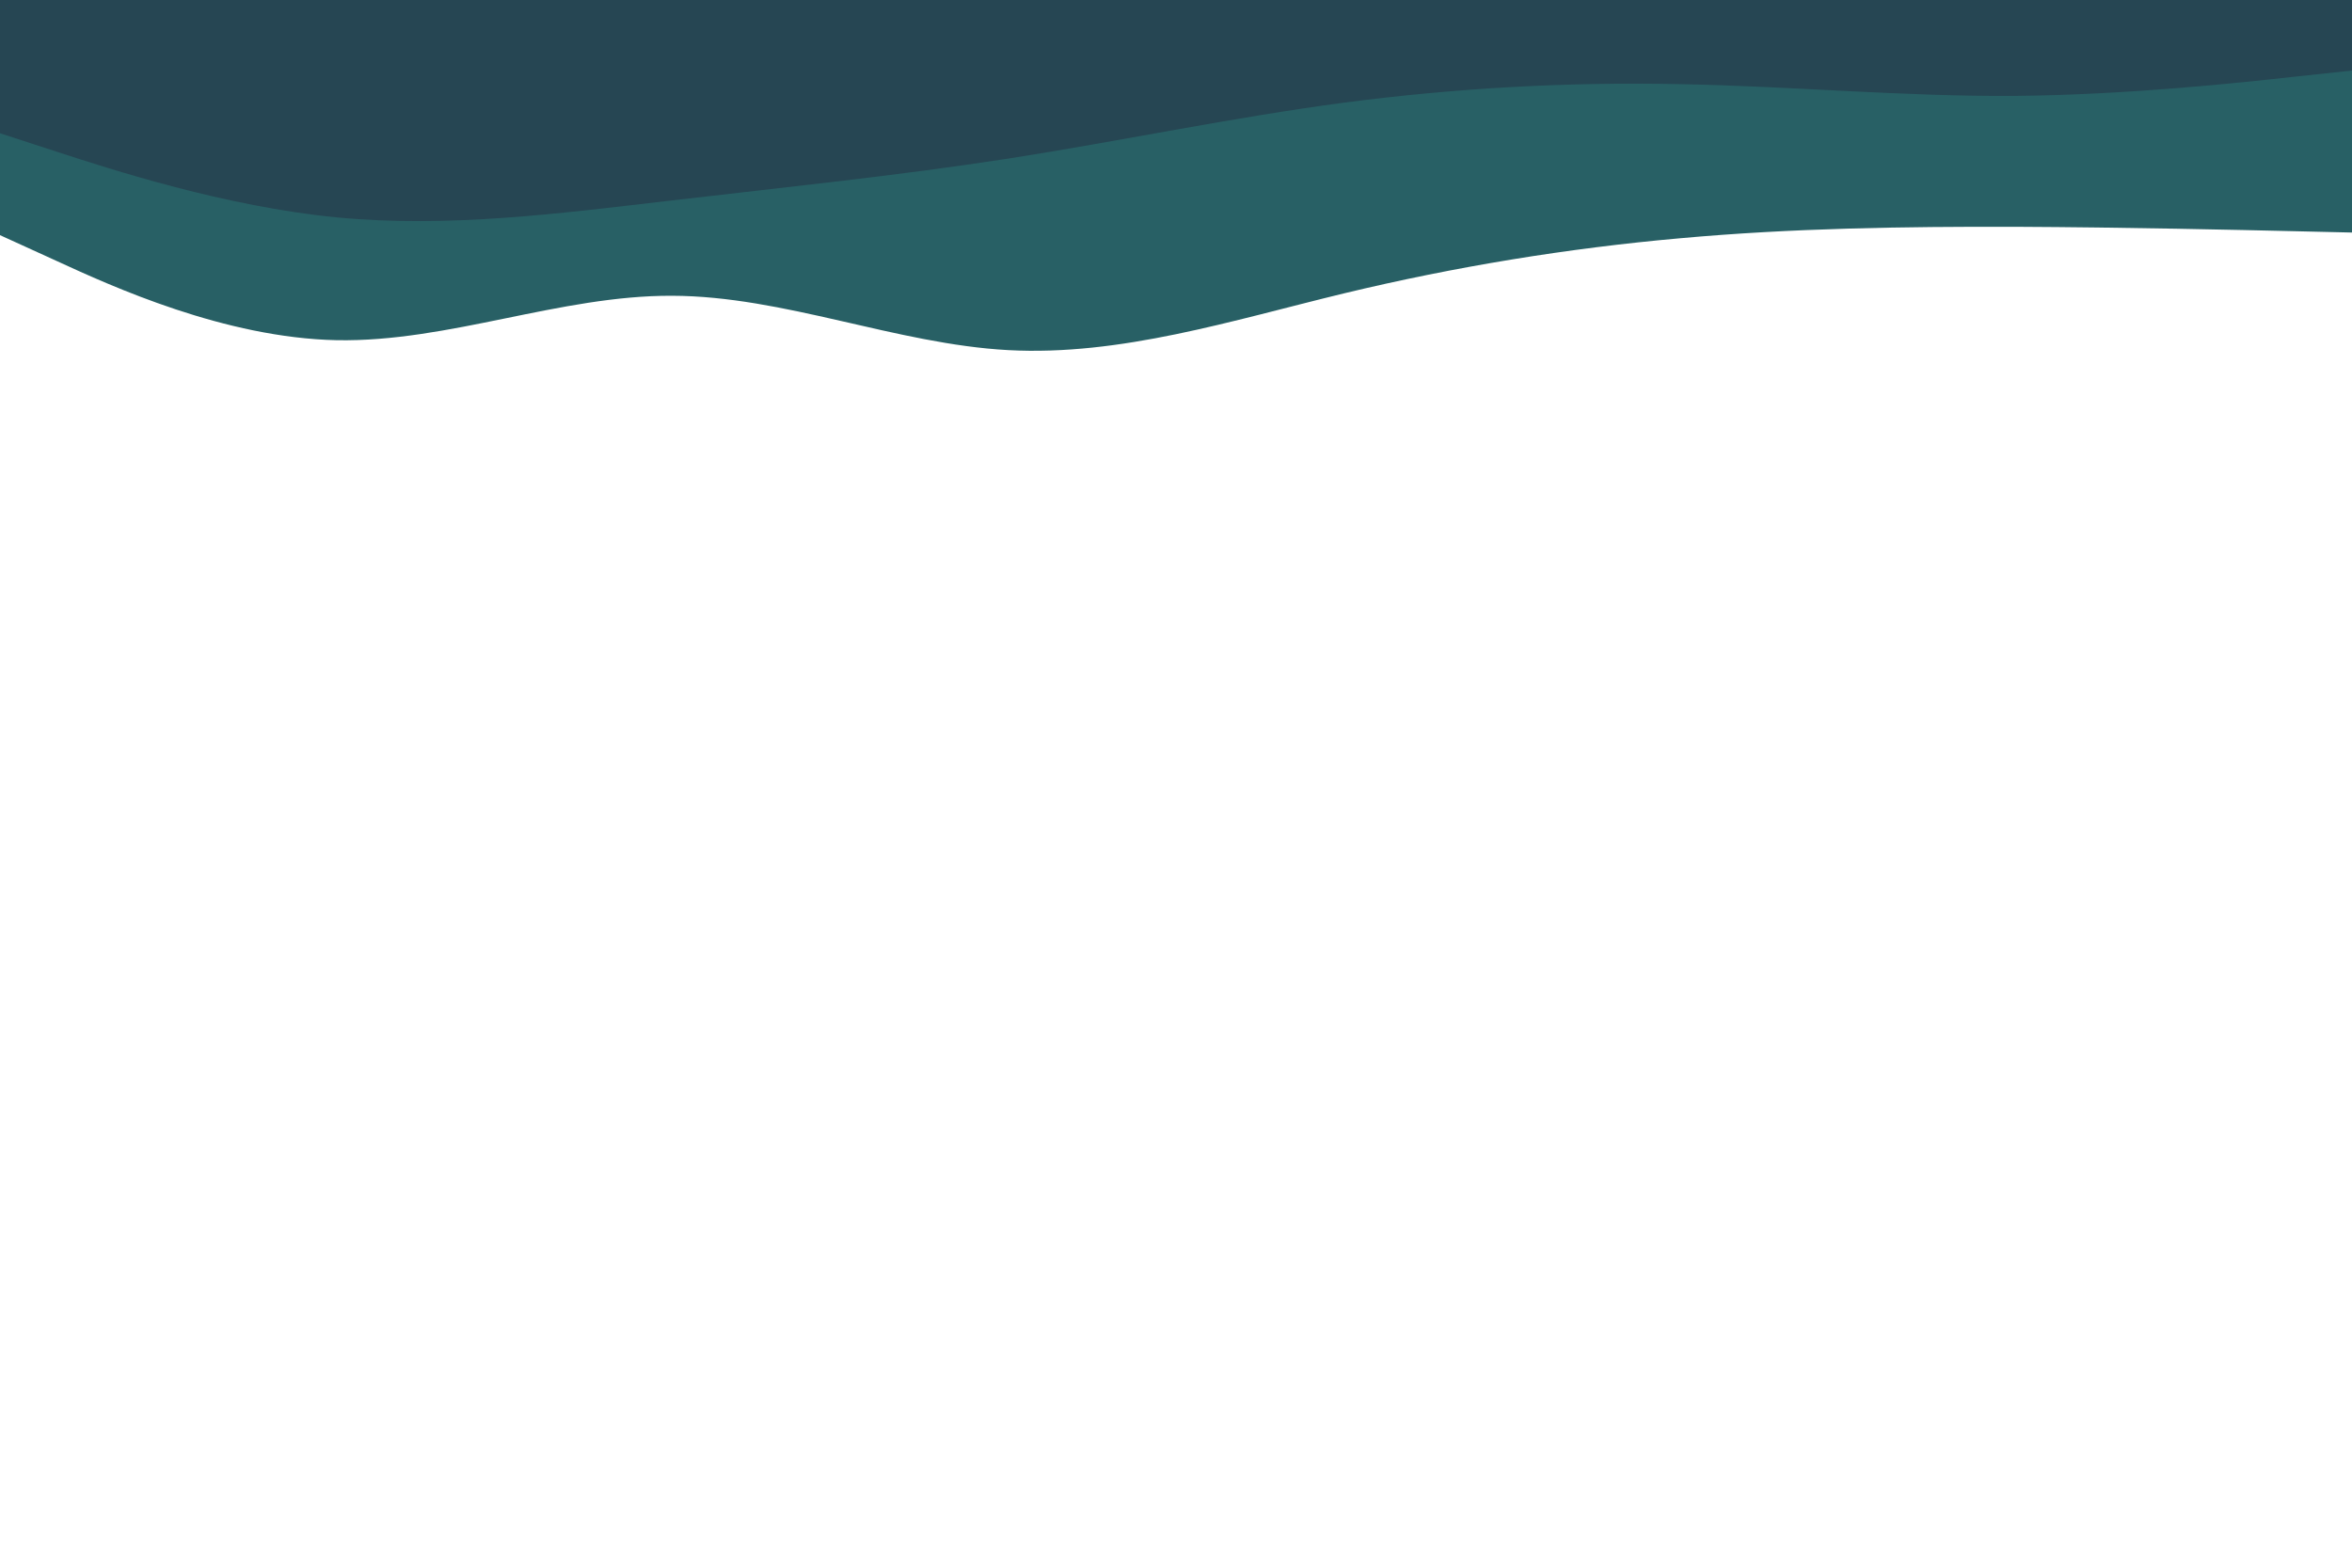 <svg id="visual" viewBox="0 0 900 600" width="900" height="600" xmlns="http://www.w3.org/2000/svg" xmlns:xlink="http://www.w3.org/1999/xlink" version="1.1"><path d="M0 90L21.5 99.8C43 109.7 86 129.3 128.8 130.2C171.7 131 214.3 113 257.2 113.2C300 113.3 343 131.7 385.8 134C428.7 136.3 471.3 122.7 514.2 112.3C557 102 600 95 642.8 91.2C685.7 87.3 728.3 86.7 771.2 86.8C814 87 857 88 878.5 88.5L900 89L900 0L878.5 0C857 0 814 0 771.2 0C728.3 0 685.7 0 642.8 0C600 0 557 0 514.2 0C471.3 0 428.7 0 385.8 0C343 0 300 0 257.2 0C214.3 0 171.7 0 128.8 0C86 0 43 0 21.5 0L0 0Z" fill="#286065"></path><path d="M0 51L21.5 58C43 65 86 79 128.8 83.2C171.7 87.3 214.3 81.7 257.2 76.7C300 71.7 343 67.3 385.8 60.7C428.7 54 471.3 45 514.2 39.3C557 33.7 600 31.3 642.8 32.2C685.7 33 728.3 37 771.2 36.7C814 36.3 857 31.7 878.5 29.3L900 27L900 0L878.5 0C857 0 814 0 771.2 0C728.3 0 685.7 0 642.8 0C600 0 557 0 514.2 0C471.3 0 428.7 0 385.8 0C343 0 300 0 257.2 0C214.3 0 171.7 0 128.8 0C86 0 43 0 21.5 0L0 0Z" fill="#264653"></path></svg>